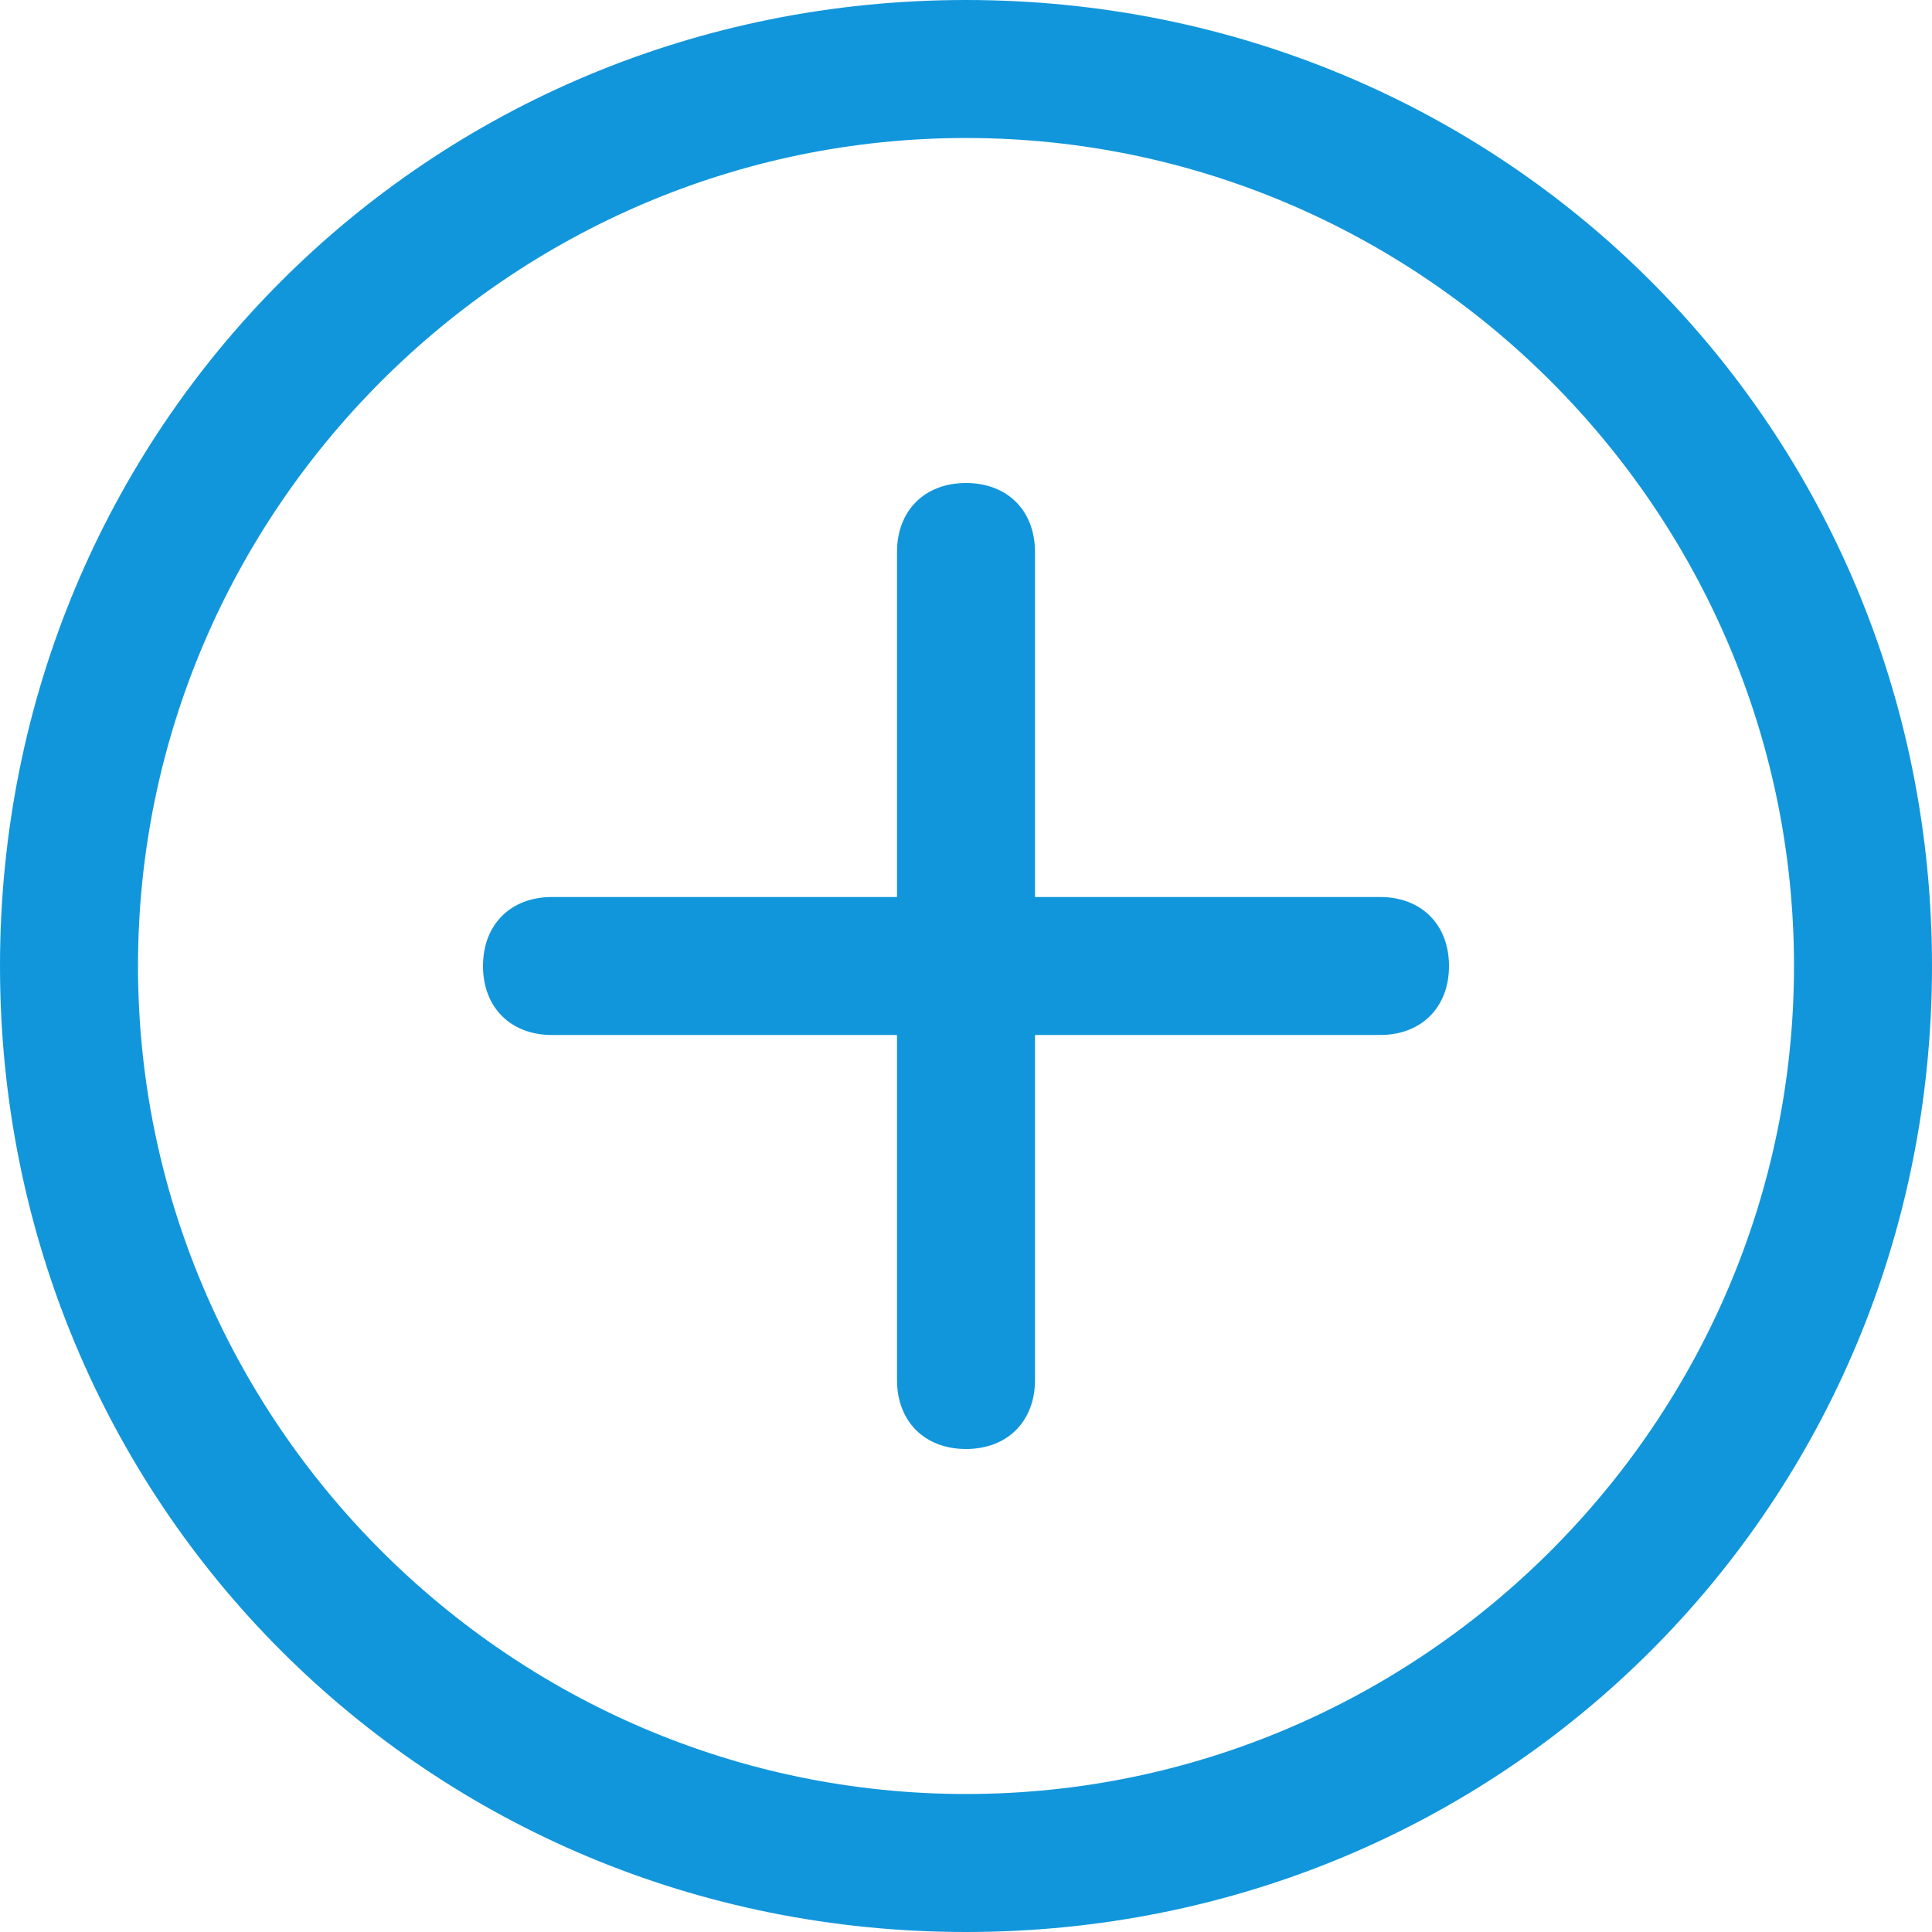 <?xml version="1.0" standalone="no"?><!DOCTYPE svg PUBLIC "-//W3C//DTD SVG 1.1//EN" "http://www.w3.org/Graphics/SVG/1.1/DTD/svg11.dtd"><svg t="1608085857149" class="icon" viewBox="0 0 1024 1024" version="1.1" xmlns="http://www.w3.org/2000/svg" p-id="2588" xmlns:xlink="http://www.w3.org/1999/xlink" width="200" height="200"><defs><style type="text/css"></style></defs><path d="M512 0c-285.257 0-512 226.743-512 512s226.743 512 512 512 512-226.743 512-512-226.743-512-512-512z m0 950.857c-241.371 0-438.857-197.486-438.857-438.857s197.486-438.857 438.857-438.857 438.857 197.486 438.857 438.857-197.486 438.857-438.857 438.857z" p-id="2589" fill="#1296db"></path><path d="M731.429 475.429h-182.857v-182.857c0-21.943-14.629-36.571-36.571-36.571s-36.571 14.629-36.571 36.571v182.857h-182.857c-21.943 0-36.571 14.629-36.571 36.571s14.629 36.571 36.571 36.571h182.857v182.857c0 21.943 14.629 36.571 36.571 36.571s36.571-14.629 36.571-36.571v-182.857h182.857c21.943 0 36.571-14.629 36.571-36.571s-14.629-36.571-36.571-36.571z" p-id="2590" fill="#1296db"></path></svg>